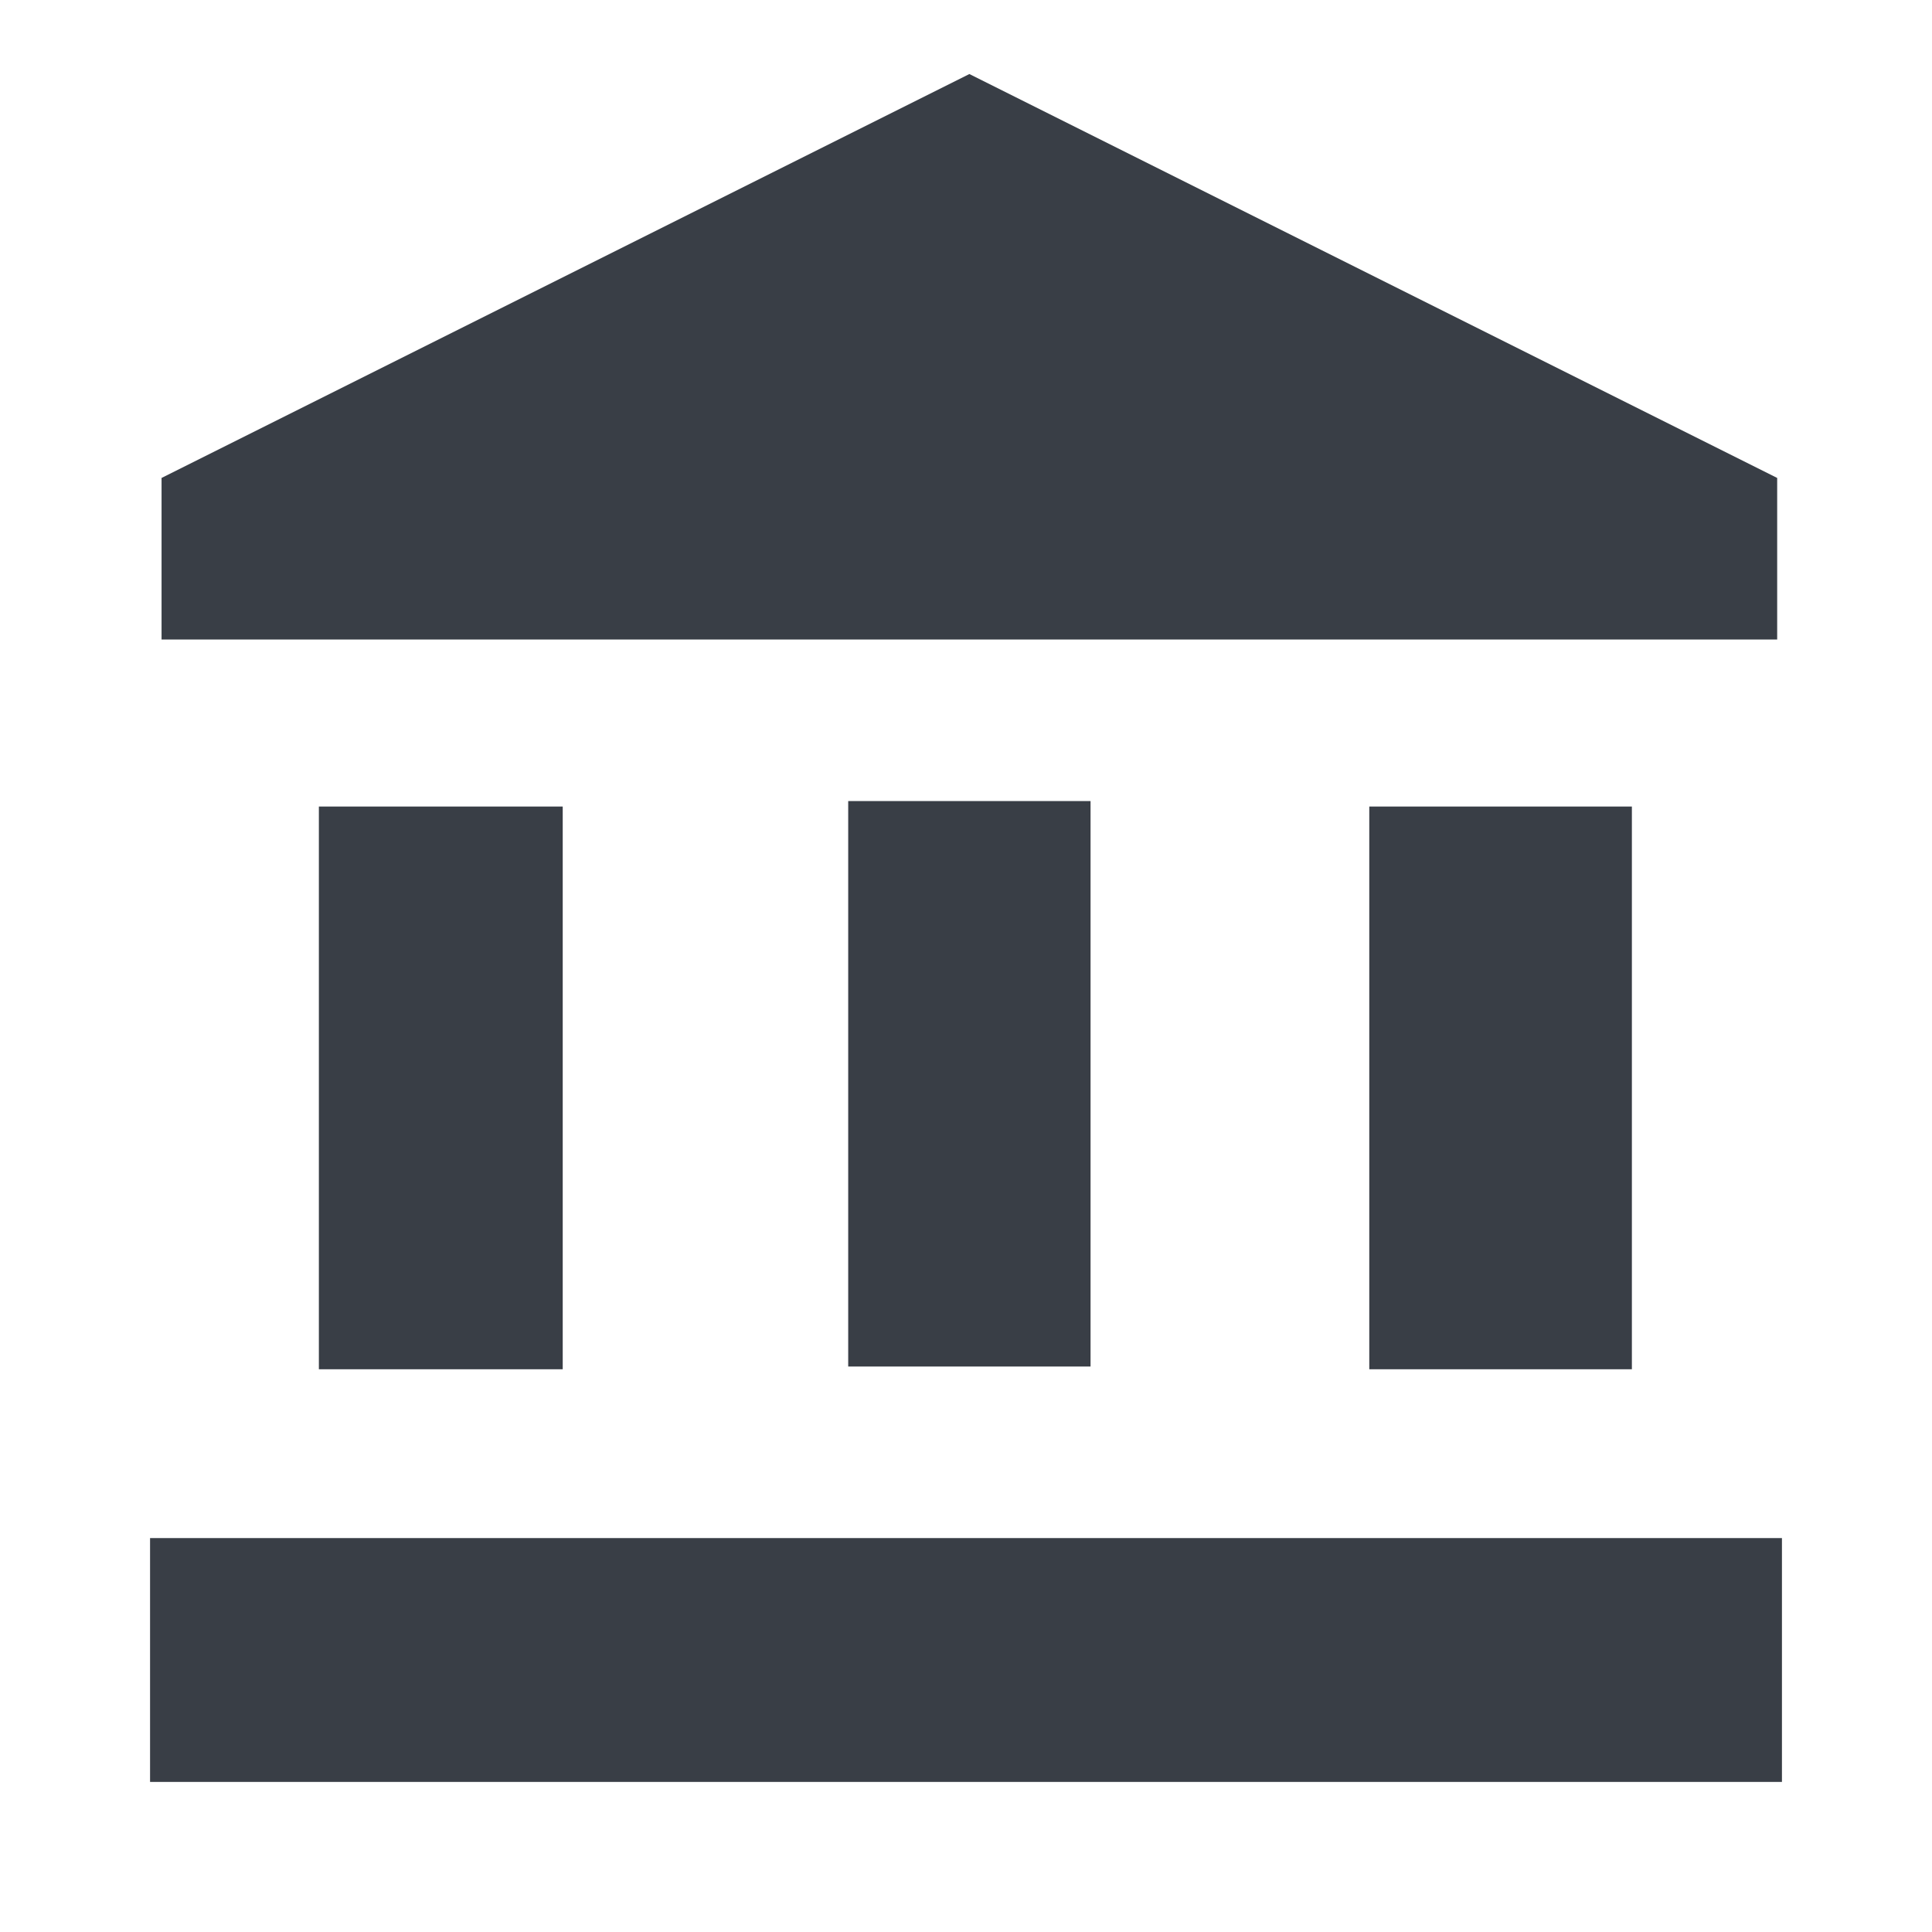 <svg xmlns="http://www.w3.org/2000/svg" width="103" height="103" viewBox="0 0 103 103">
  <g id="account_balance_black_24dp" transform="translate(0 -0.436)">
    <g id="Group_12" data-name="Group 12" transform="translate(0 0.436)">
      <rect id="Rectangle_21" data-name="Rectangle 21" width="103" height="103" transform="translate(0)" fill="none"/>
    </g>
    <g id="Group_14" data-name="Group 14" transform="translate(8.24 4.383)">
      <g id="Group_13" data-name="Group 13" transform="translate(0)">
        <rect id="Rectangle_22" data-name="Rectangle 22" width="13" height="30" transform="translate(8.76 39.052)" fill="#393e46"/>
        <rect id="Rectangle_23" data-name="Rectangle 23" width="12.92" height="30.146" transform="translate(36.98 38.76)" fill="#393e46"/>
        <rect id="Rectangle_24" data-name="Rectangle 24" width="87" height="13" transform="translate(-0.24 78.052)" fill="#393e46"/>
        <rect id="Rectangle_25" data-name="Rectangle 25" width="14" height="30" transform="translate(64.76 39.052)" fill="#393e46"/>
        <path id="Path_25" data-name="Path 25" d="M45.066,1,2,22.533v8.613H88.133V22.533Z" transform="translate(-1.627 -1)" fill="#393e46"/>
      </g>
    </g>
  </g>
</svg>
